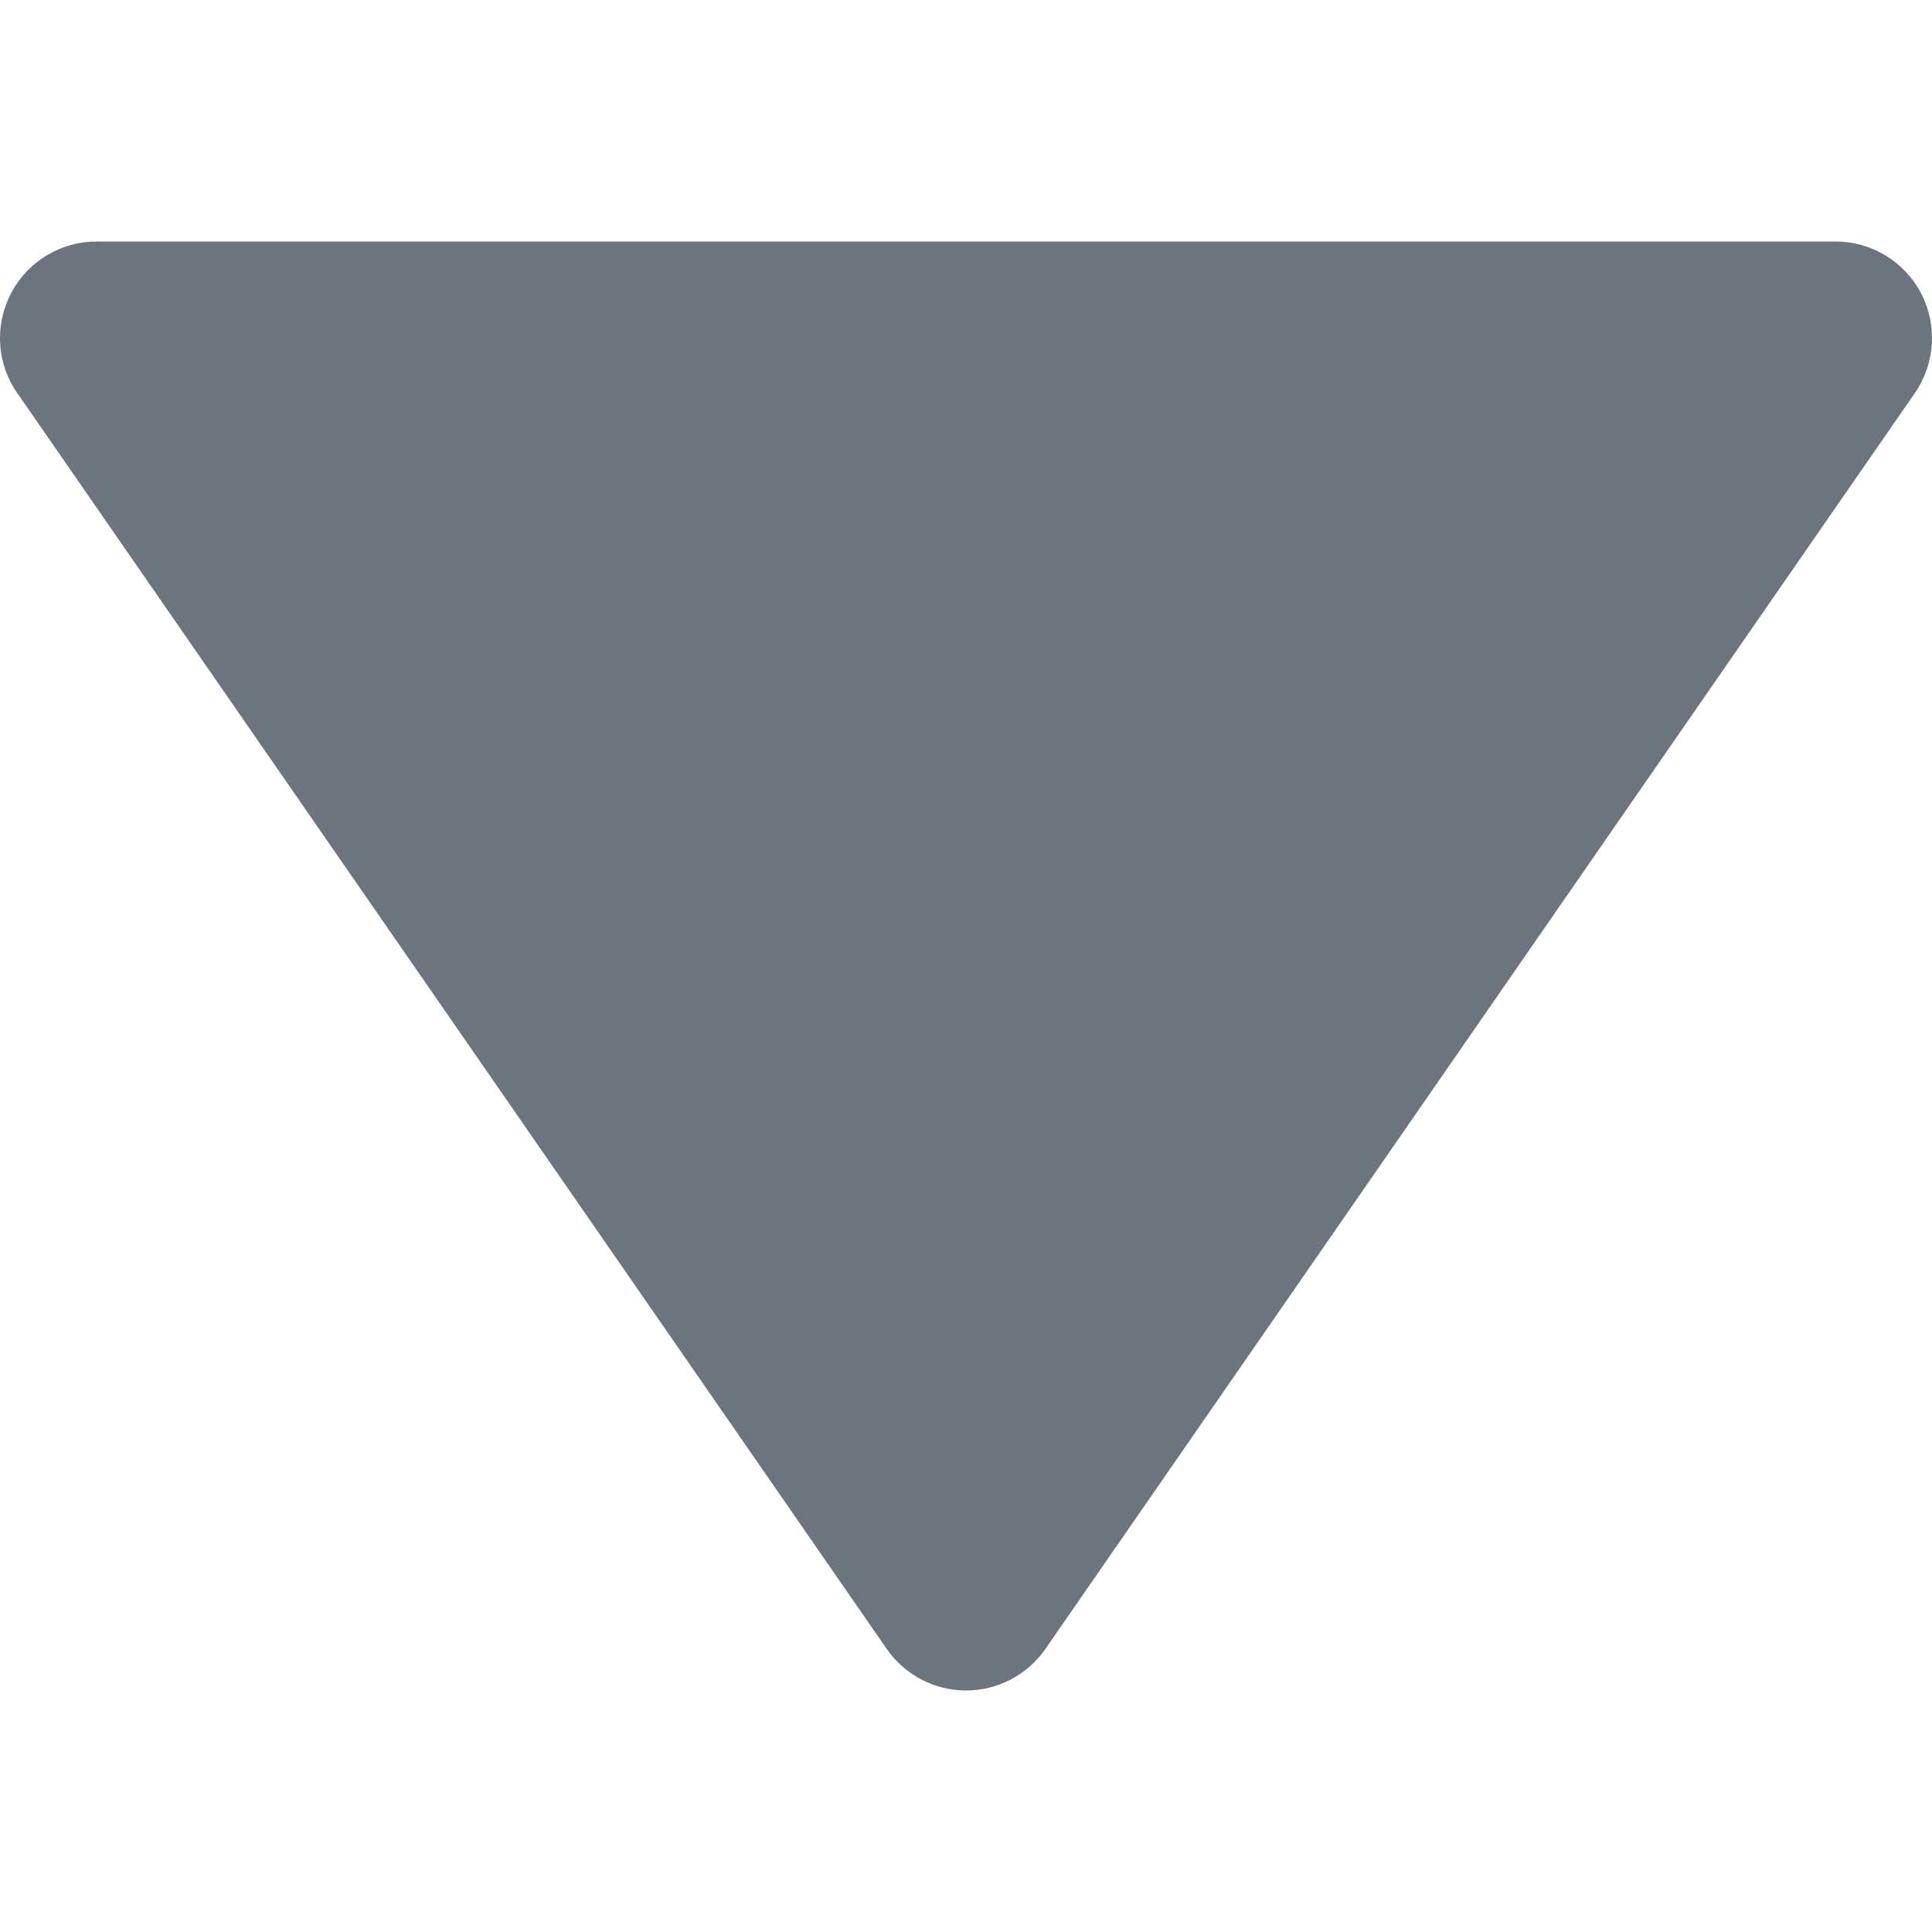 <svg width="14" height="14" viewBox="0 0 14 14" fill="none" xmlns="http://www.w3.org/2000/svg">
    <path fill-rule="evenodd" clip-rule="evenodd"
        d="M0.08 2.125C0.027 2.227 0 2.339 0 2.45C0 2.59 0.042 2.729 0.125 2.848L6.425 11.948C6.556 12.137 6.771 12.25 7 12.25C7.23 12.25 7.445 12.137 7.576 11.948L13.876 2.848C14.023 2.635 14.041 2.356 13.921 2.125C13.799 1.894 13.561 1.75 13.3 1.75L0.7 1.75C0.44 1.75 0.201 1.894 0.08 2.125Z"
        fill="#6C757D" />
</svg>